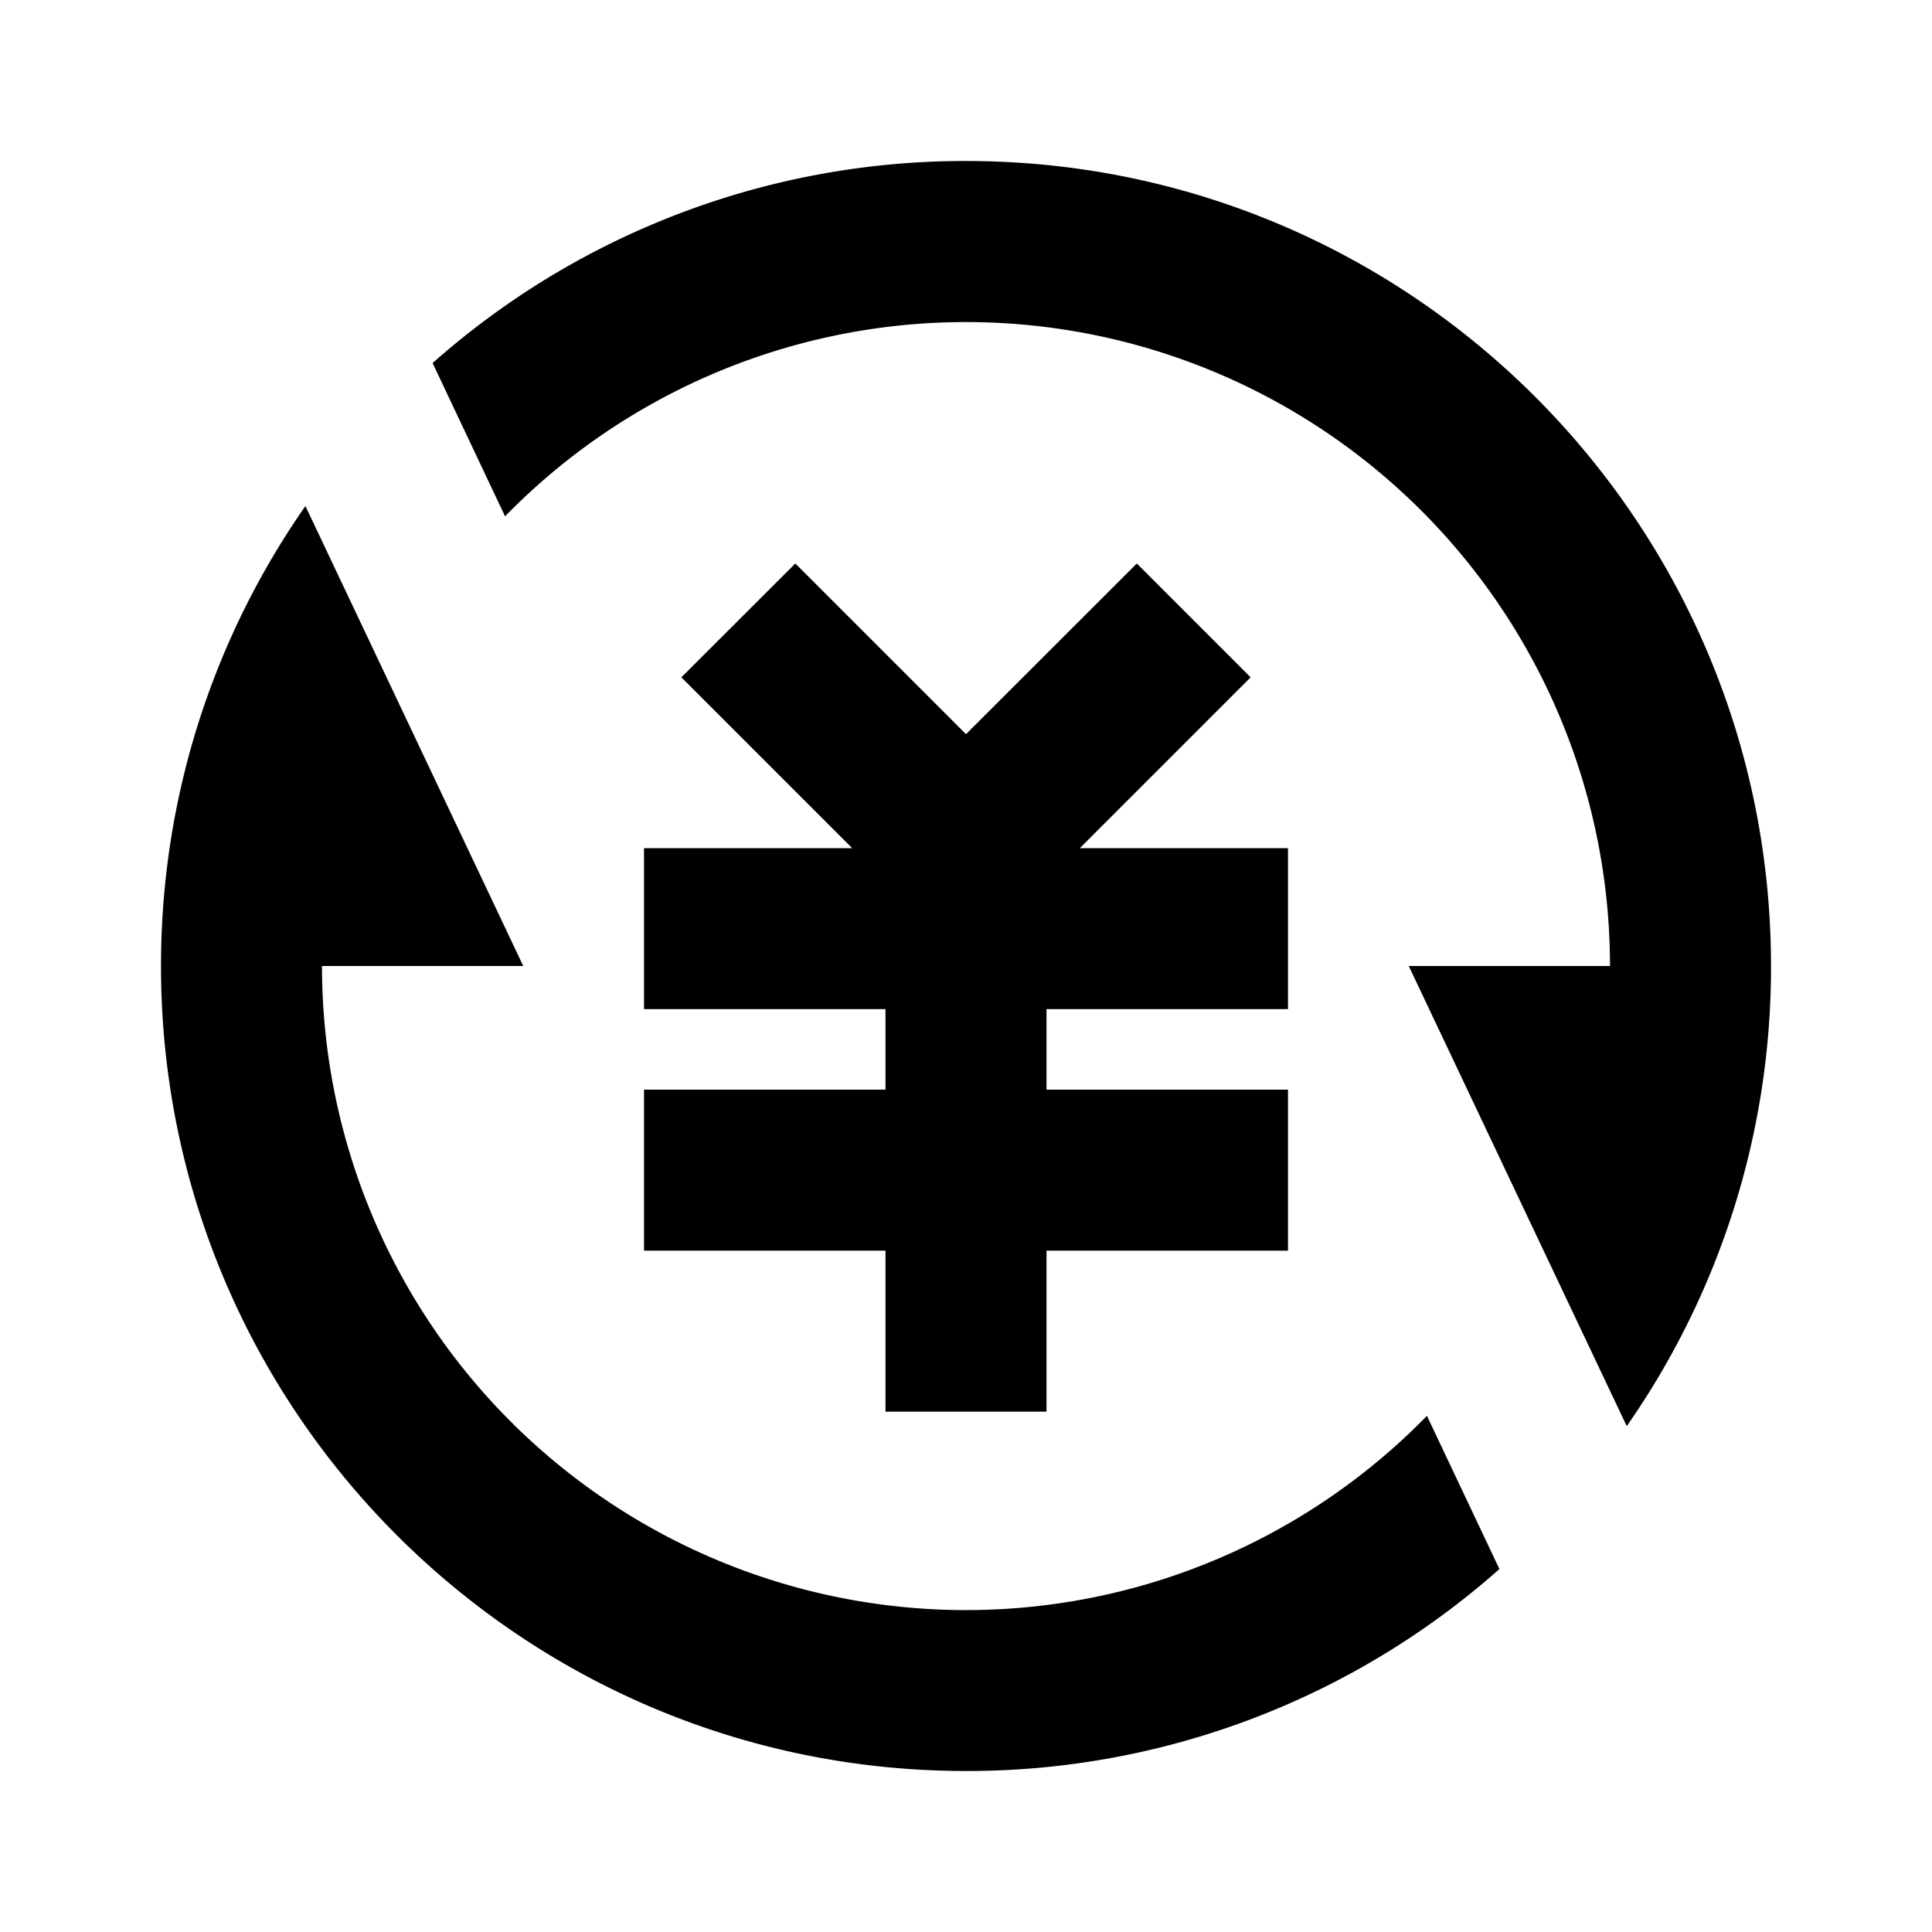 <svg xmlns="http://www.w3.org/2000/svg" width="100%" height="100%" viewBox="0 0 1200 1200"><path fill="currentColor" d="M268.7 225.5A498.1 498.1 0 0 1 600 100C876.1 100 1100 323.9 1100 600A497.7 497.7 0 0 1 1010.4 885.8L875 600H1000A400 400 0 0 0 313.7 320.7L268.7 225.5zM931.4 974.5A498.1 498.1 0 0 1 600 1100C323.9 1100 100 876.1 100 600 100 493.8 133.2 395.3 189.7 314.3L325 600H200A400 400 0 0 0 886.3 879.4L931.3 974.5zM650 676.8H800V776.8H650V876.8H550V776.8H400V676.8H550V626.8H400V526.8H529.3L423.2 420.7 494 350 600 456 706.1 350 776.8 420.7 670.7 526.8H800V626.8H650V676.8z" /></svg>